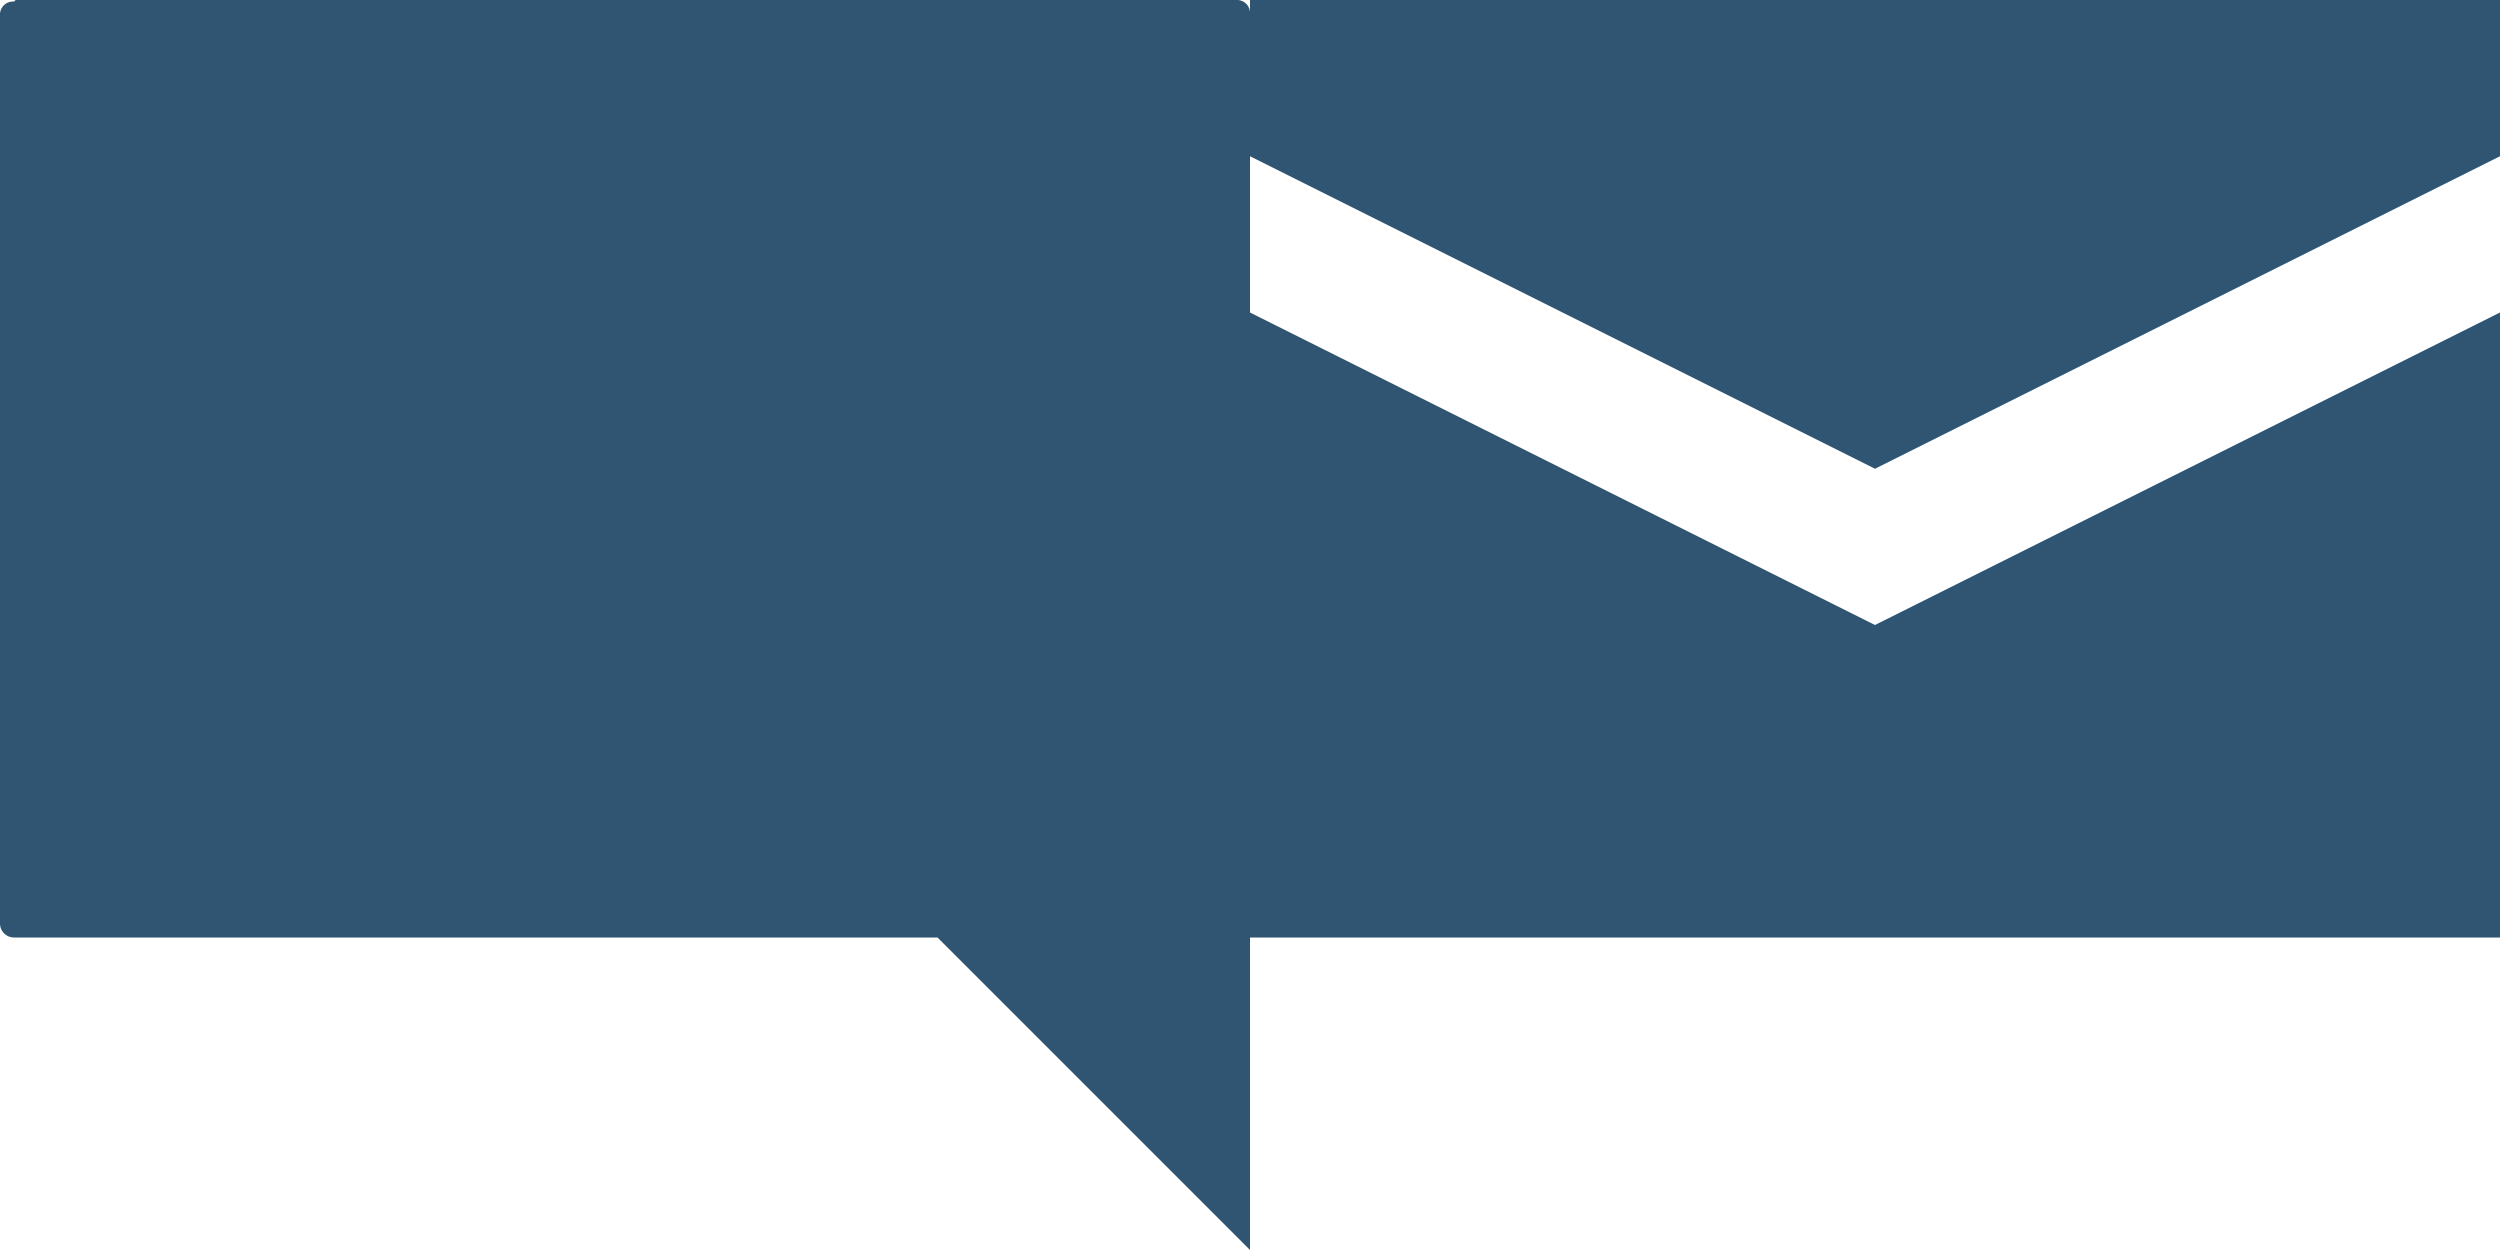 <?xml version="1.0" encoding="utf-8"?><svg width="128" height="64" viewBox="0 0 128 64" xmlns="http://www.w3.org/2000/svg" xmlns:xlink="http://www.w3.org/1999/xlink"><svg id="comment" data-name="Layer 1" width="64" height="64" viewBox="0 0 64 64"><defs><style>.acls-1{fill:#2f5572}</style></defs><title>comment</title><path class="acls-1" d="M.72.08A.67.67 0 0 0 0 .8v46.48a.72.72 0 0 0 .72.72H48l16 16V.72a.67.67 0 0 0-.72-.72H.8z"/></svg><svg id="mail" data-name="Layer 1" width="64" height="48" viewBox="0 0 64 48" x="64"><defs><style>.bcls-1{fill:#2f5572}</style></defs><title>mail</title><path class="bcls-1" d="M0 0v8l32 16L64 8V0H0zm0 16v32h64V16L32 32z"/></svg></svg>